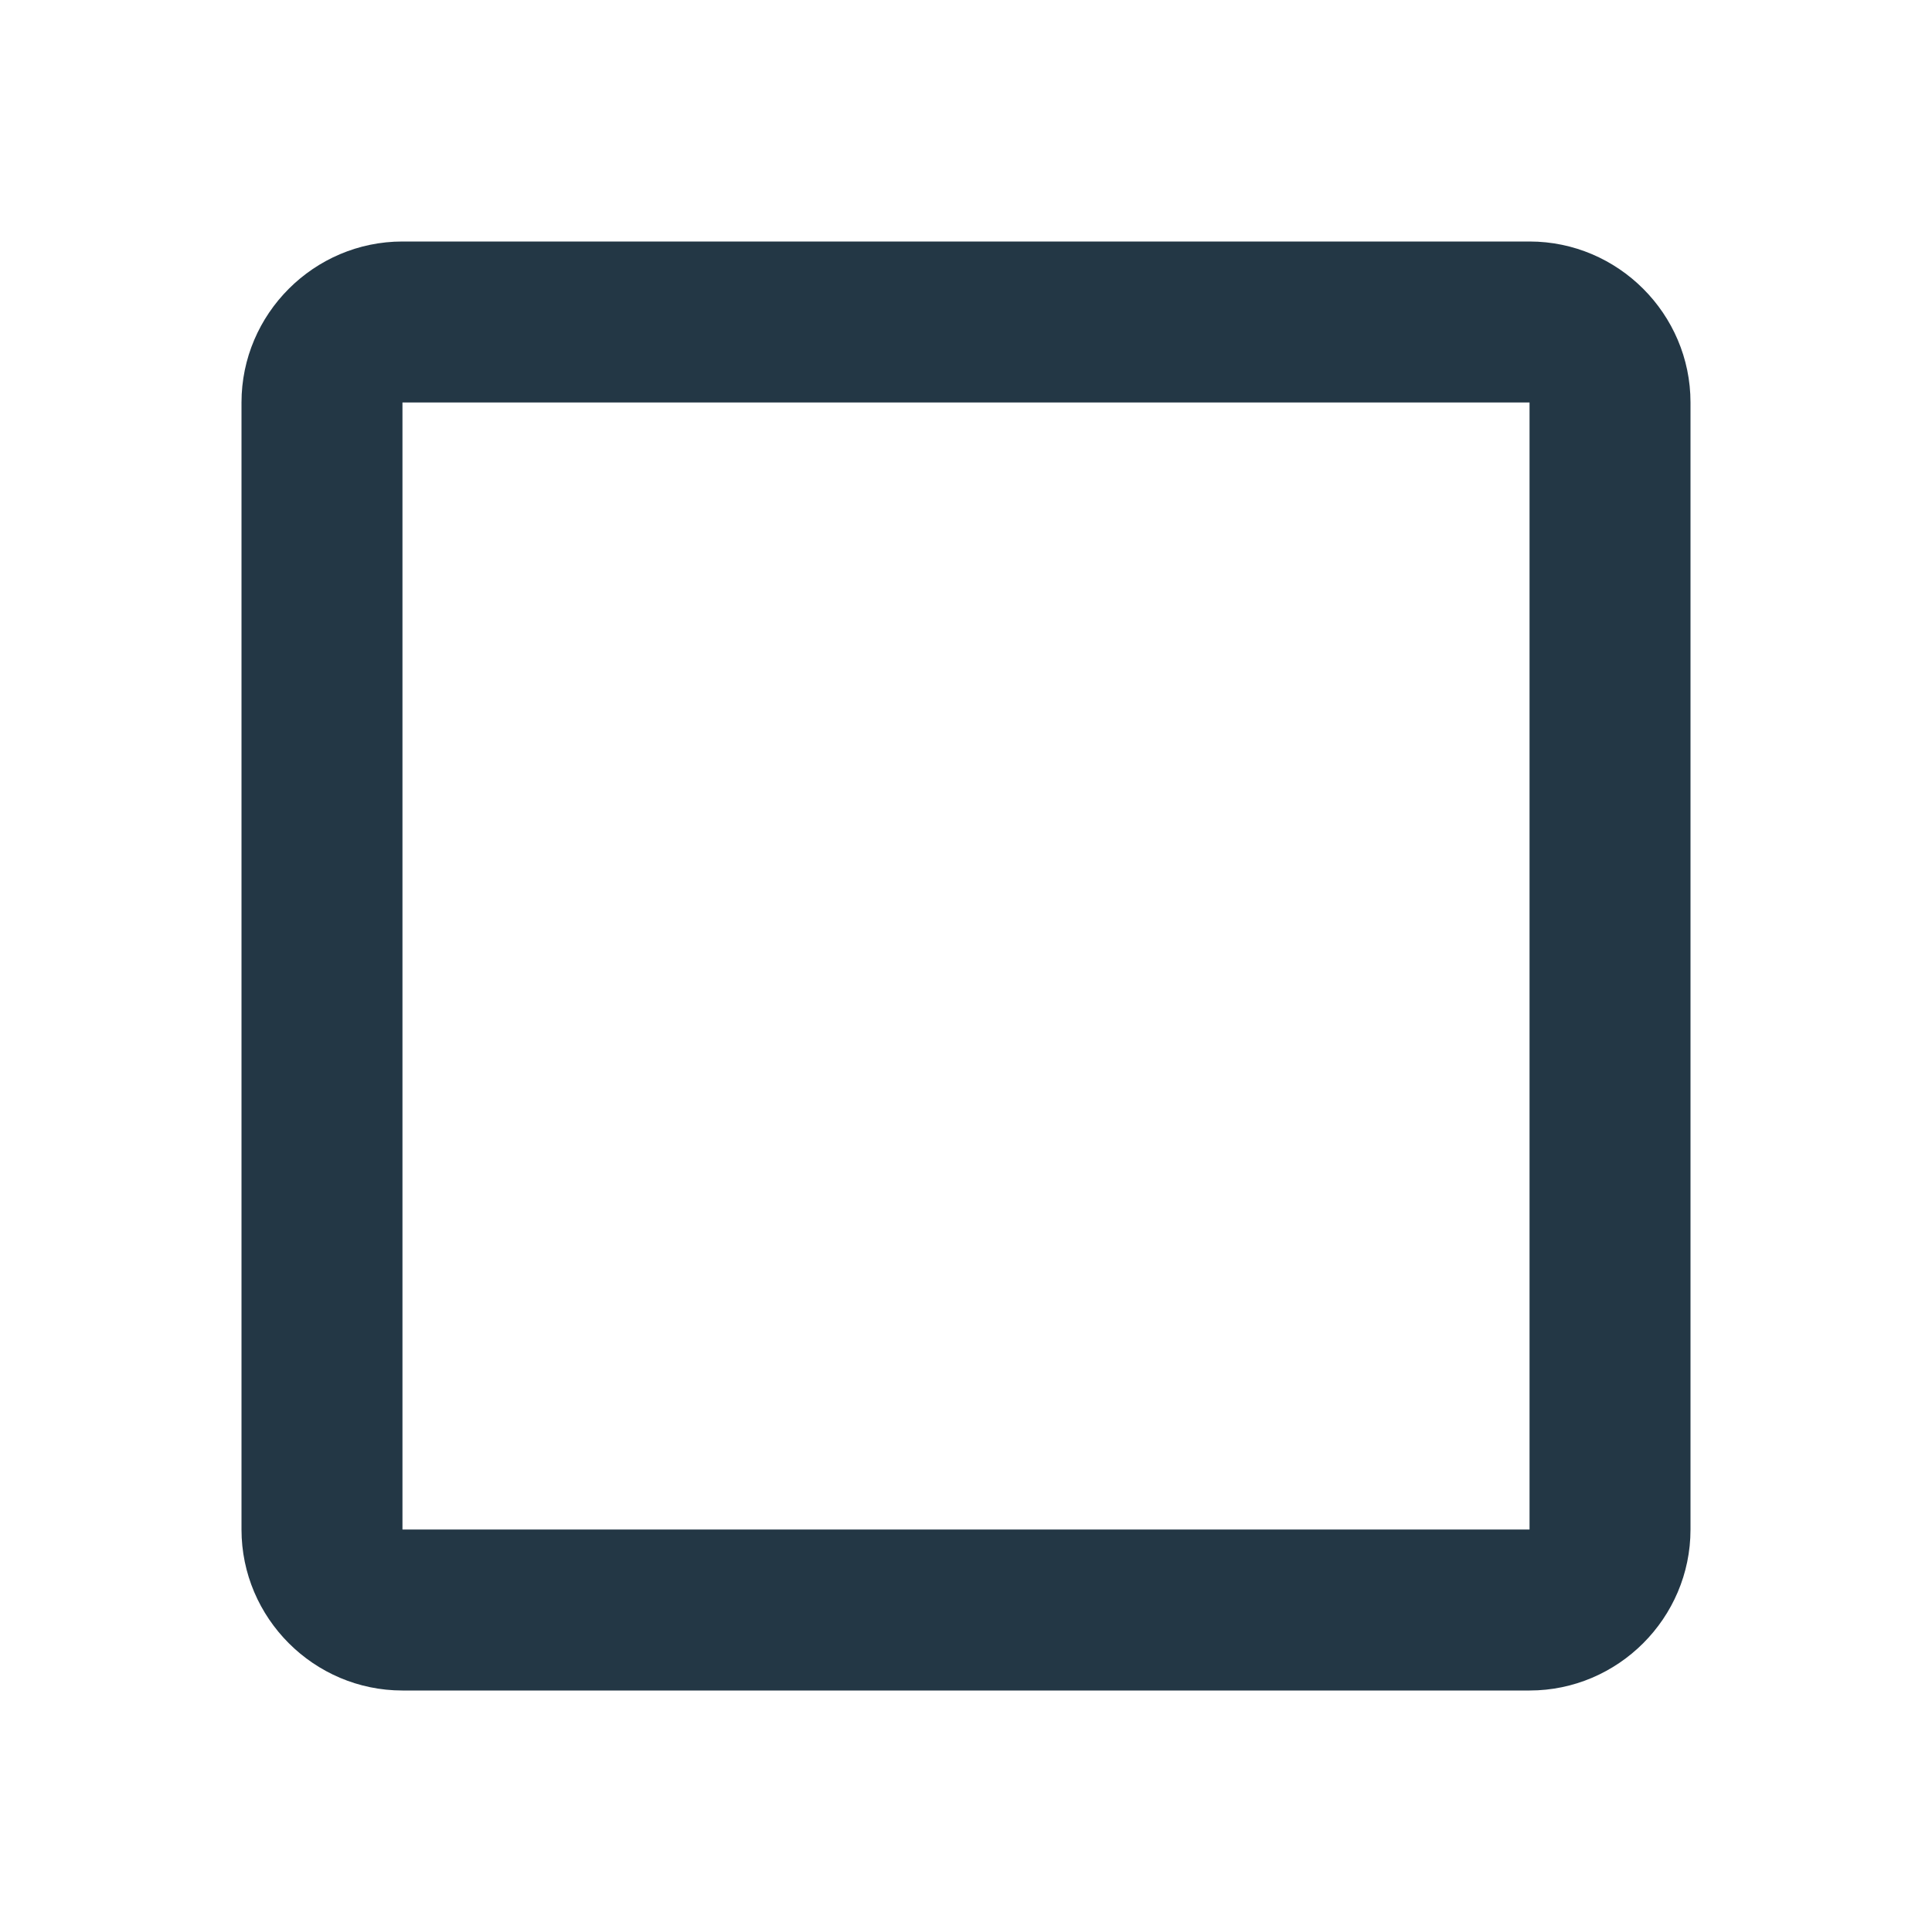 <?xml version="1.0" encoding="UTF-8"?>
<svg width="16px" height="16px" viewBox="0 0 16 16" version="1.1" xmlns="http://www.w3.org/2000/svg" xmlns:xlink="http://www.w3.org/1999/xlink">
    <title>Icons/Toggle/check-box-outline-blank</title>
    <defs>
        <path d="M12.667,3.333 L12.667,12.667 L3.333,12.667 L3.333,3.333 L12.667,3.333 L12.667,3.333 Z M12.667,2 L3.333,2 C2.6,2 2,2.6 2,3.333 L2,12.667 C2,13.4 2.6,14 3.333,14 L12.667,14 C13.4,14 14,13.4 14,12.667 L14,3.333 C14,2.6 13.4,2 12.667,2 Z" id="path-1"></path>
    </defs>
    <g id="Icons/Toggle/check-box-outline-blank" stroke="none" stroke-width="1" fill="none" fill-rule="evenodd">
        <mask id="mask-2" fill="white">
            <use xlink:href="#path-1"></use>
        </mask>
        <use id="Icons/Toggle/ic_check_box_outline_blank_24px" fill="#233745" fill-rule="nonzero" xlink:href="#path-1"></use>
    </g>
</svg>